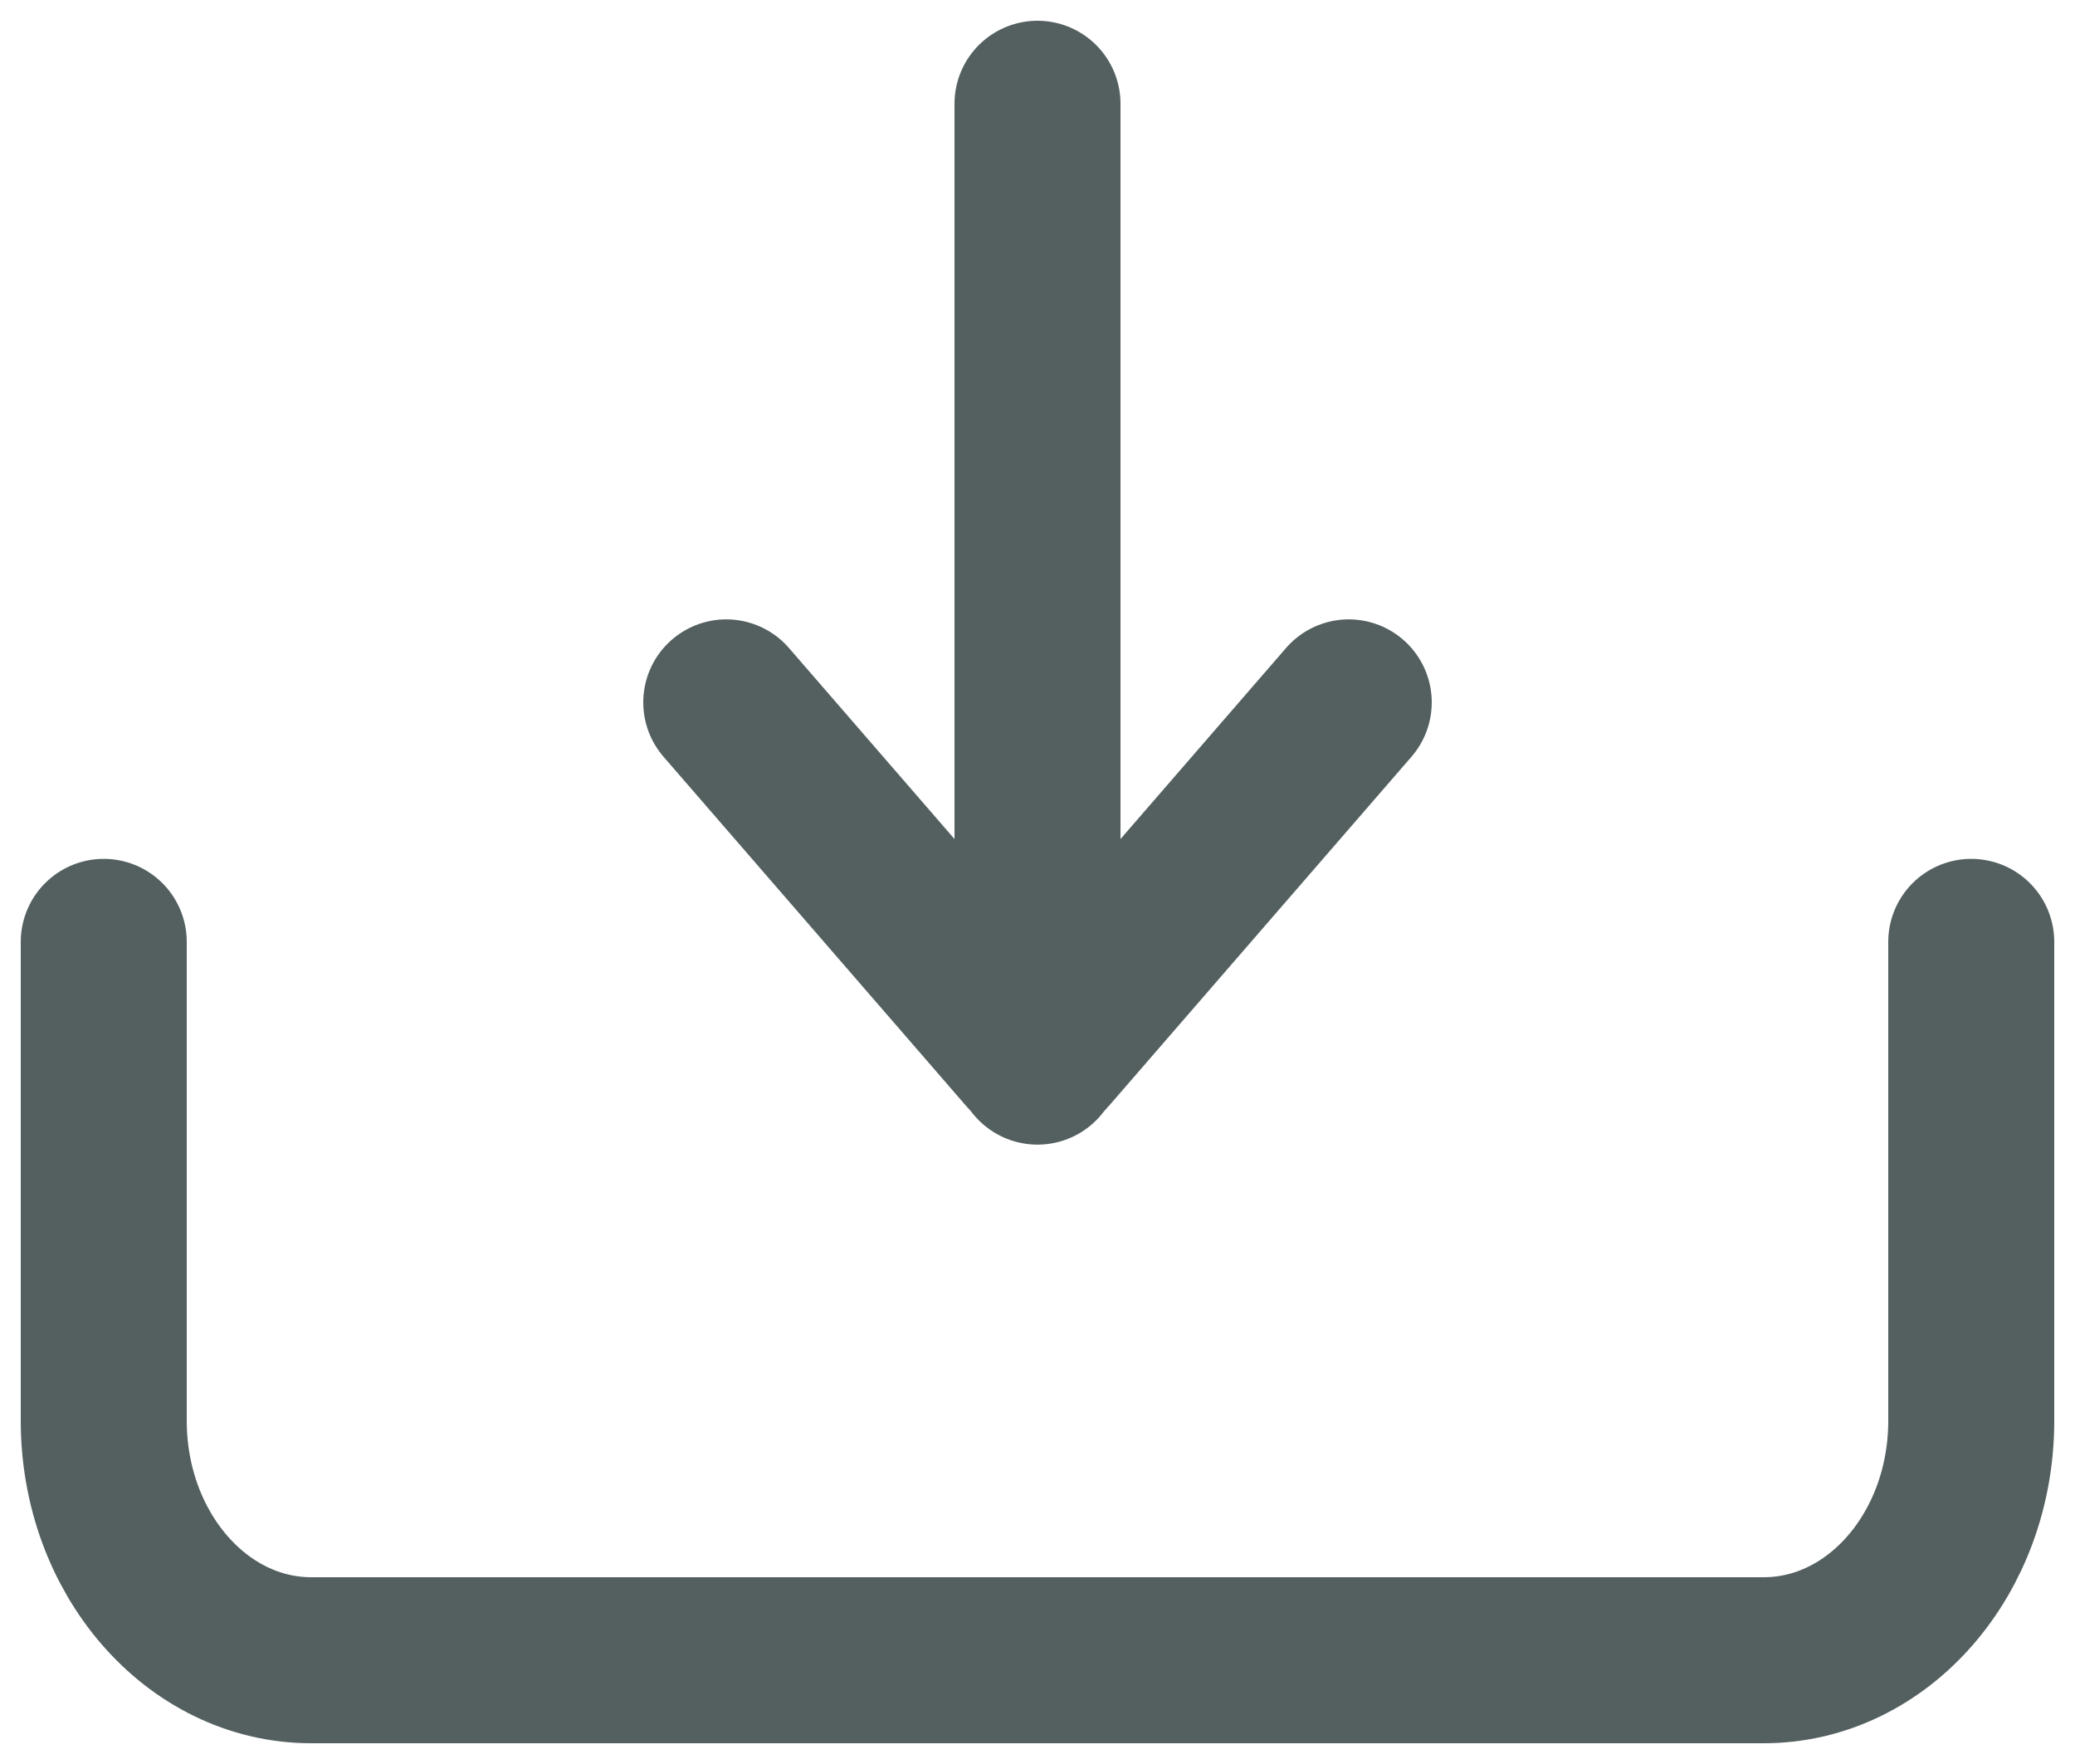<svg width="20" height="17" viewBox="0 0 20 17" fill="none" xmlns="http://www.w3.org/2000/svg">
<path d="M10 10.231V1" stroke="#53605F" stroke-width="1.6" stroke-linecap="round" stroke-linejoin="round"/>
<path d="M7 6.769L9.913 10.13C9.961 10.186 10.039 10.186 10.087 10.13L13 6.769" stroke="#53605F" stroke-width="1.6" stroke-linecap="round" stroke-linejoin="round"/>
<path d="M1 9.077V10.231V13.692C1 14.967 1.895 16 3 16H17C18.105 16 19 14.967 19 13.692V10.231V9.077" stroke="#53605F" stroke-width="1.6" stroke-linecap="round" stroke-linejoin="round"/>
</svg>
